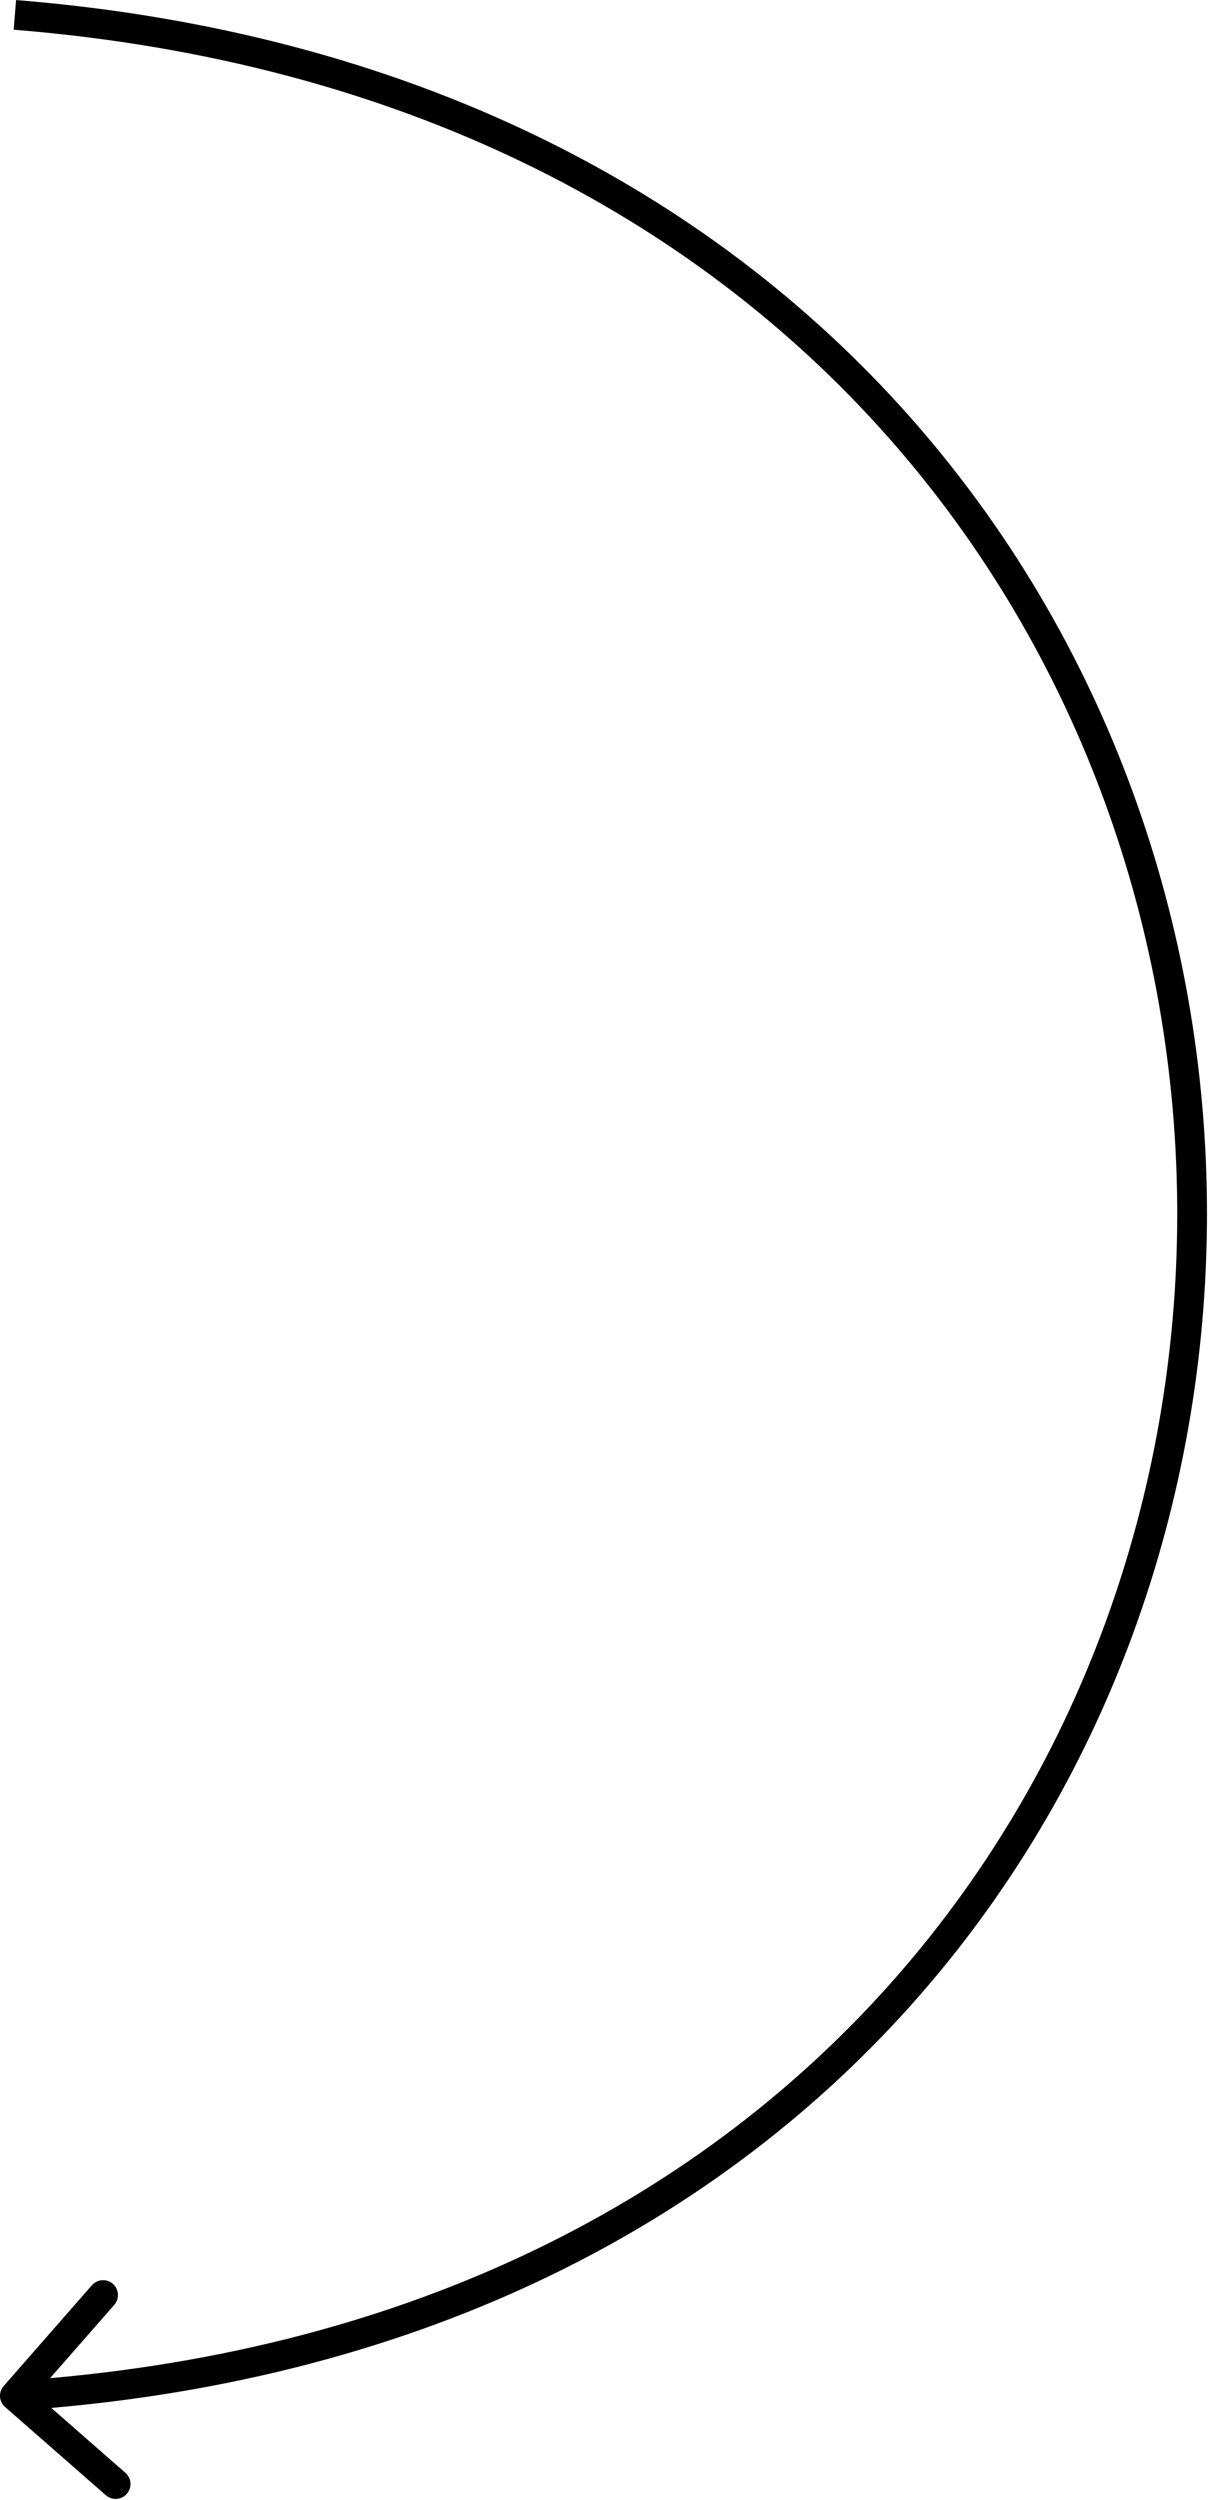 <svg width="82" height="168" viewBox="0 0 82 168" fill="none" xmlns="http://www.w3.org/2000/svg">
<path d="M0.248 160.341C-0.116 160.757 -0.074 161.389 0.341 161.752L7.113 167.681C7.528 168.045 8.16 168.003 8.524 167.587C8.888 167.172 8.846 166.54 8.43 166.176L2.411 160.906L7.681 154.887C8.045 154.472 8.003 153.84 7.587 153.476C7.172 153.112 6.54 153.154 6.176 153.57L0.248 160.341ZM0.92 1.997C53.116 6.202 79.125 43.986 79.125 81.562C79.125 119.135 53.123 156.539 0.934 160.002L1.066 161.998C54.377 158.461 81.125 120.115 81.125 81.562C81.125 43.014 54.384 4.298 1.08 0.003L0.92 1.997Z" fill="black"/>
</svg>
